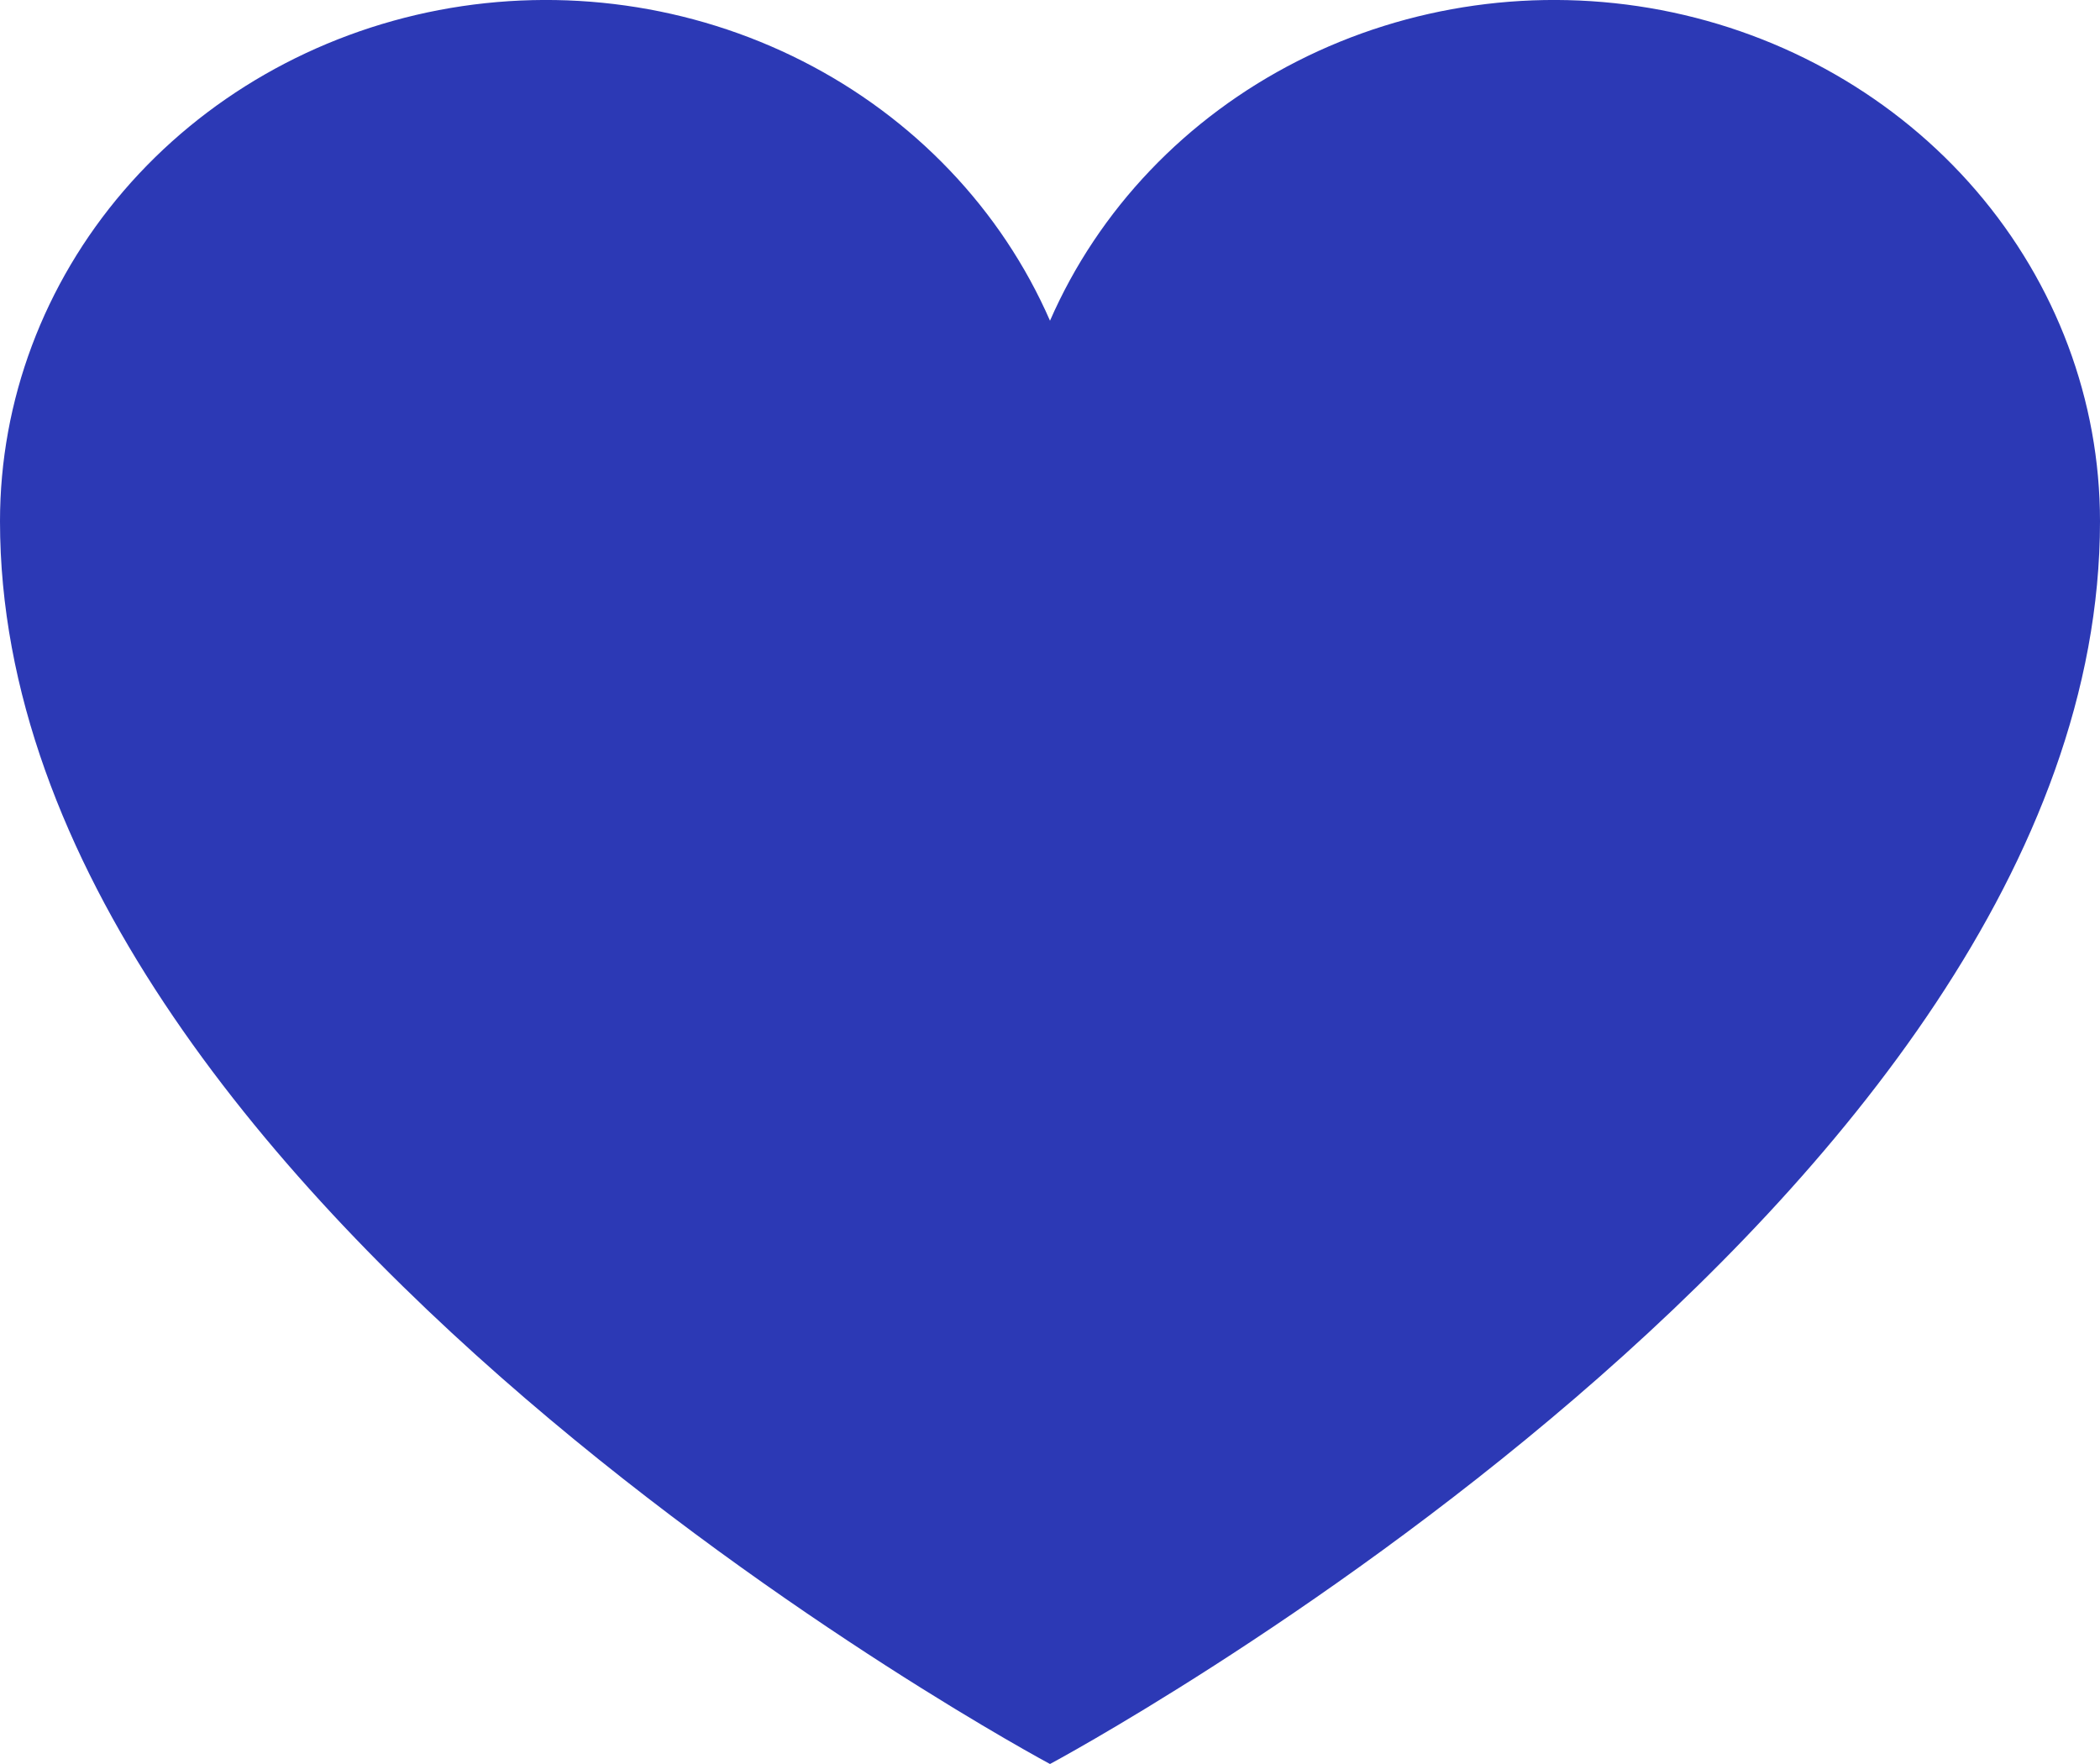 <svg width="25" height="21" viewBox="0 0 25 21" fill="none" xmlns="http://www.w3.org/2000/svg">
<path d="M12.5 21C12.5 21 0 14.318 0 6.205C0 4.77 0.521 3.38 1.473 2.271C2.426 1.162 3.752 0.402 5.225 0.12C6.699 -0.161 8.229 0.054 9.555 0.728C10.881 1.402 11.922 2.494 12.5 3.818C13.078 2.494 14.119 1.402 15.445 0.728C16.771 0.054 18.301 -0.161 19.775 0.12C21.248 0.402 22.574 1.162 23.527 2.271C24.479 3.38 25 4.77 25 6.205C25 14.318 12.5 21 12.5 21Z" fill="#2C39B5"/>
</svg>
